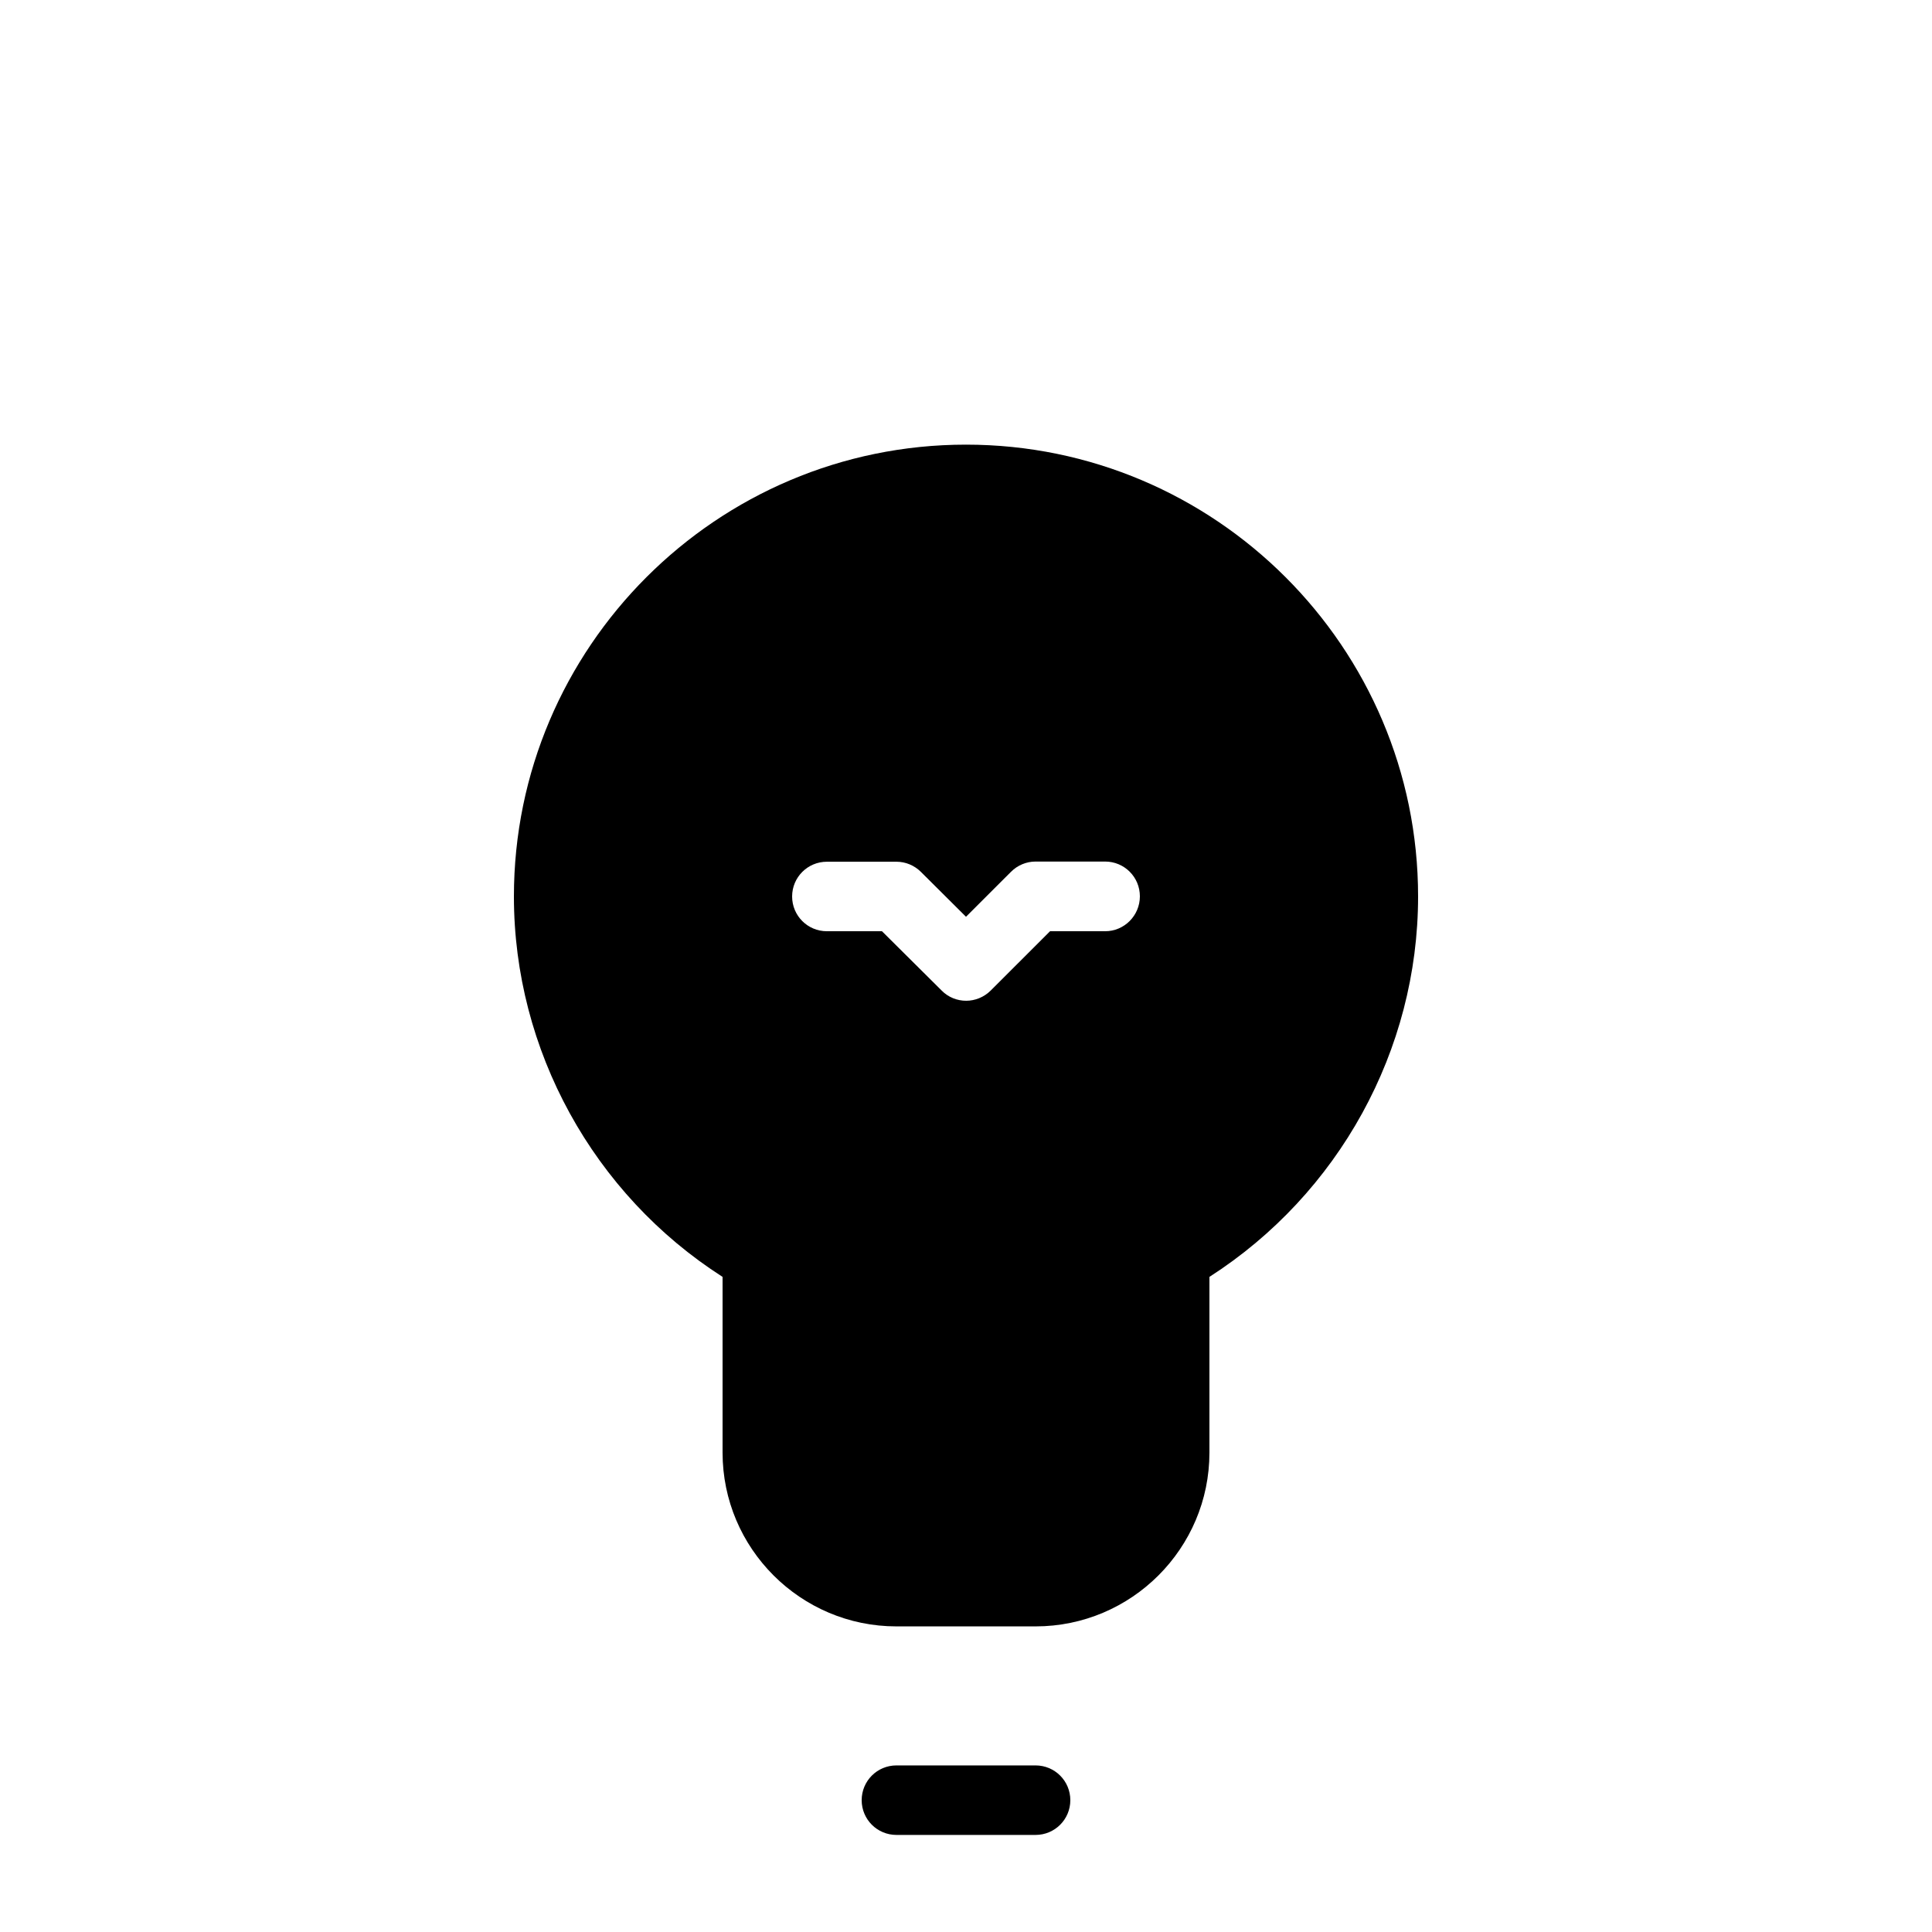 <?xml version="1.0" encoding="UTF-8" standalone="no"?>
<!-- Created with Inkscape (http://www.inkscape.org/) -->

<svg
   width="1000"
   height="1000"
   version="1.1"
   id="svg20"
   xmlns="http://www.w3.org/2000/svg"
   xmlns:svg="http://www.w3.org/2000/svg"
   xmlns:rdf="http://www.w3.org/1999/02/22-rdf-syntax-ns#"
   xmlns:cc="http://creativecommons.org/ns#"
   xmlns:dc="http://purl.org/dc/elements/1.1/">
  <defs
     id="defs5498" />
  <path
     style="fill:#000000;fill-opacity:1;fill-rule:nonzero;stroke:none"
     d="m 500,230.145 c -129.016,0 -234,104.93 -234,233.875 0,79.539 41.117,154.059 108,196.891 v 90.953 c 0,49.59 40.387,89.953 90,89.953 h 72 c 49.613,0 90,-40.363 90,-89.953 v -90.953 c 66.883,-42.922 108,-117.352 108,-196.891 0,-128.945 -104.984,-233.875 -234,-233.875 z m 72,251.863 h -28.508 l -30.699,30.688 c -3.473,3.469 -8.133,5.297 -12.703,5.297 -4.566,0 -9.227,-1.738 -12.699,-5.297 l -30.883,-30.688 H 428 c -9.961,0 -18,-8.035 -18,-17.988 0,-9.953 8.039,-17.992 18,-17.992 h 36 c 4.75,0 9.32,1.918 12.699,5.297 L 500,474.52 523.301,451.234 C 526.68,447.855 531.25,445.938 536,445.938 h 36 c 9.961,0 18,8.035 18,17.992 0,9.953 -8.039,18.078 -18,18.078 z m 0,0"
     id="path6" />
  <path
     style="fill:#000000;fill-opacity:1;fill-rule:nonzero;stroke:none"
     d="m 536,913.777 h -72 c -9.961,0 -18,8.035 -18,17.992 0,9.953 8.039,17.988 18,17.988 h 72 c 9.961,0 18,-8.035 18,-17.988 0,-9.957 -8.039,-17.992 -18,-17.992 z m 0,0"
     id="path8" />
</svg>
